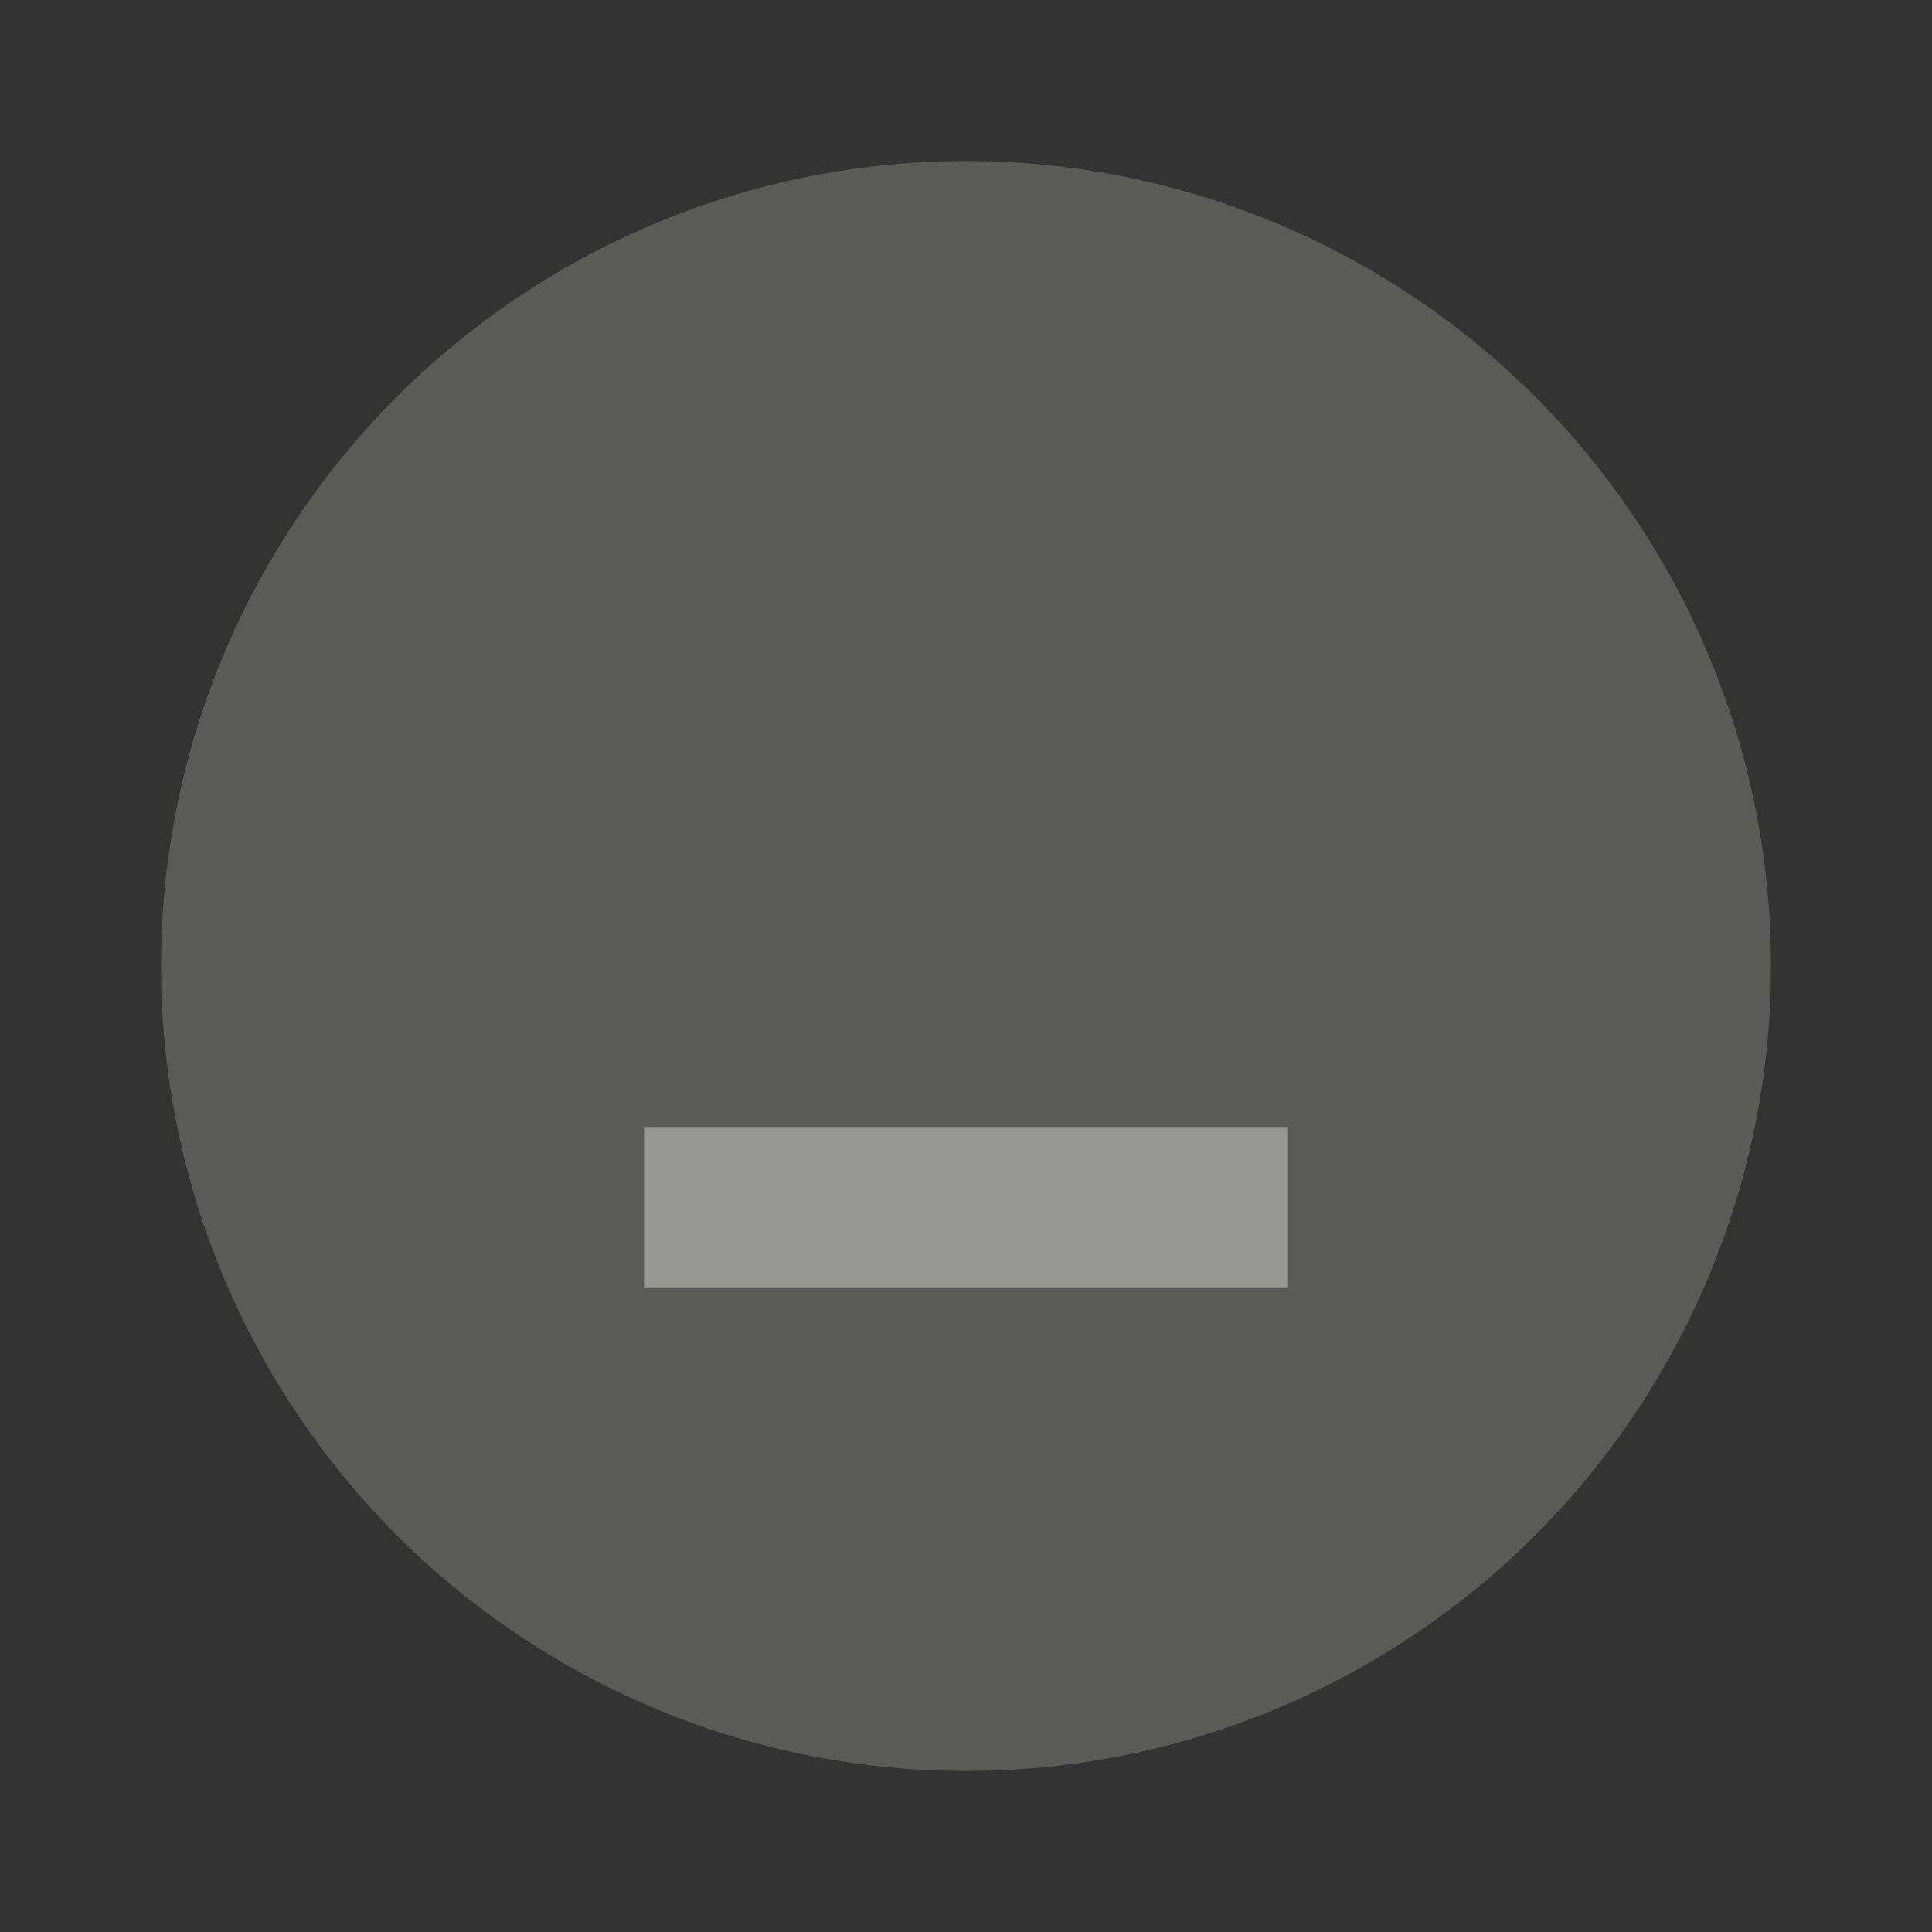 <svg xmlns="http://www.w3.org/2000/svg" width="24" height="24" viewBox="0 0 24 24" fill="#f8f7f1">
  <rect x="0" y="0" width="24" height="24" fill="#333333" stroke="none"/>
  <circle cx="12" cy="12" r="10" opacity=".2"/>
  <path d="m8 14h8v2h-8z" opacity=".38"/>
</svg>

